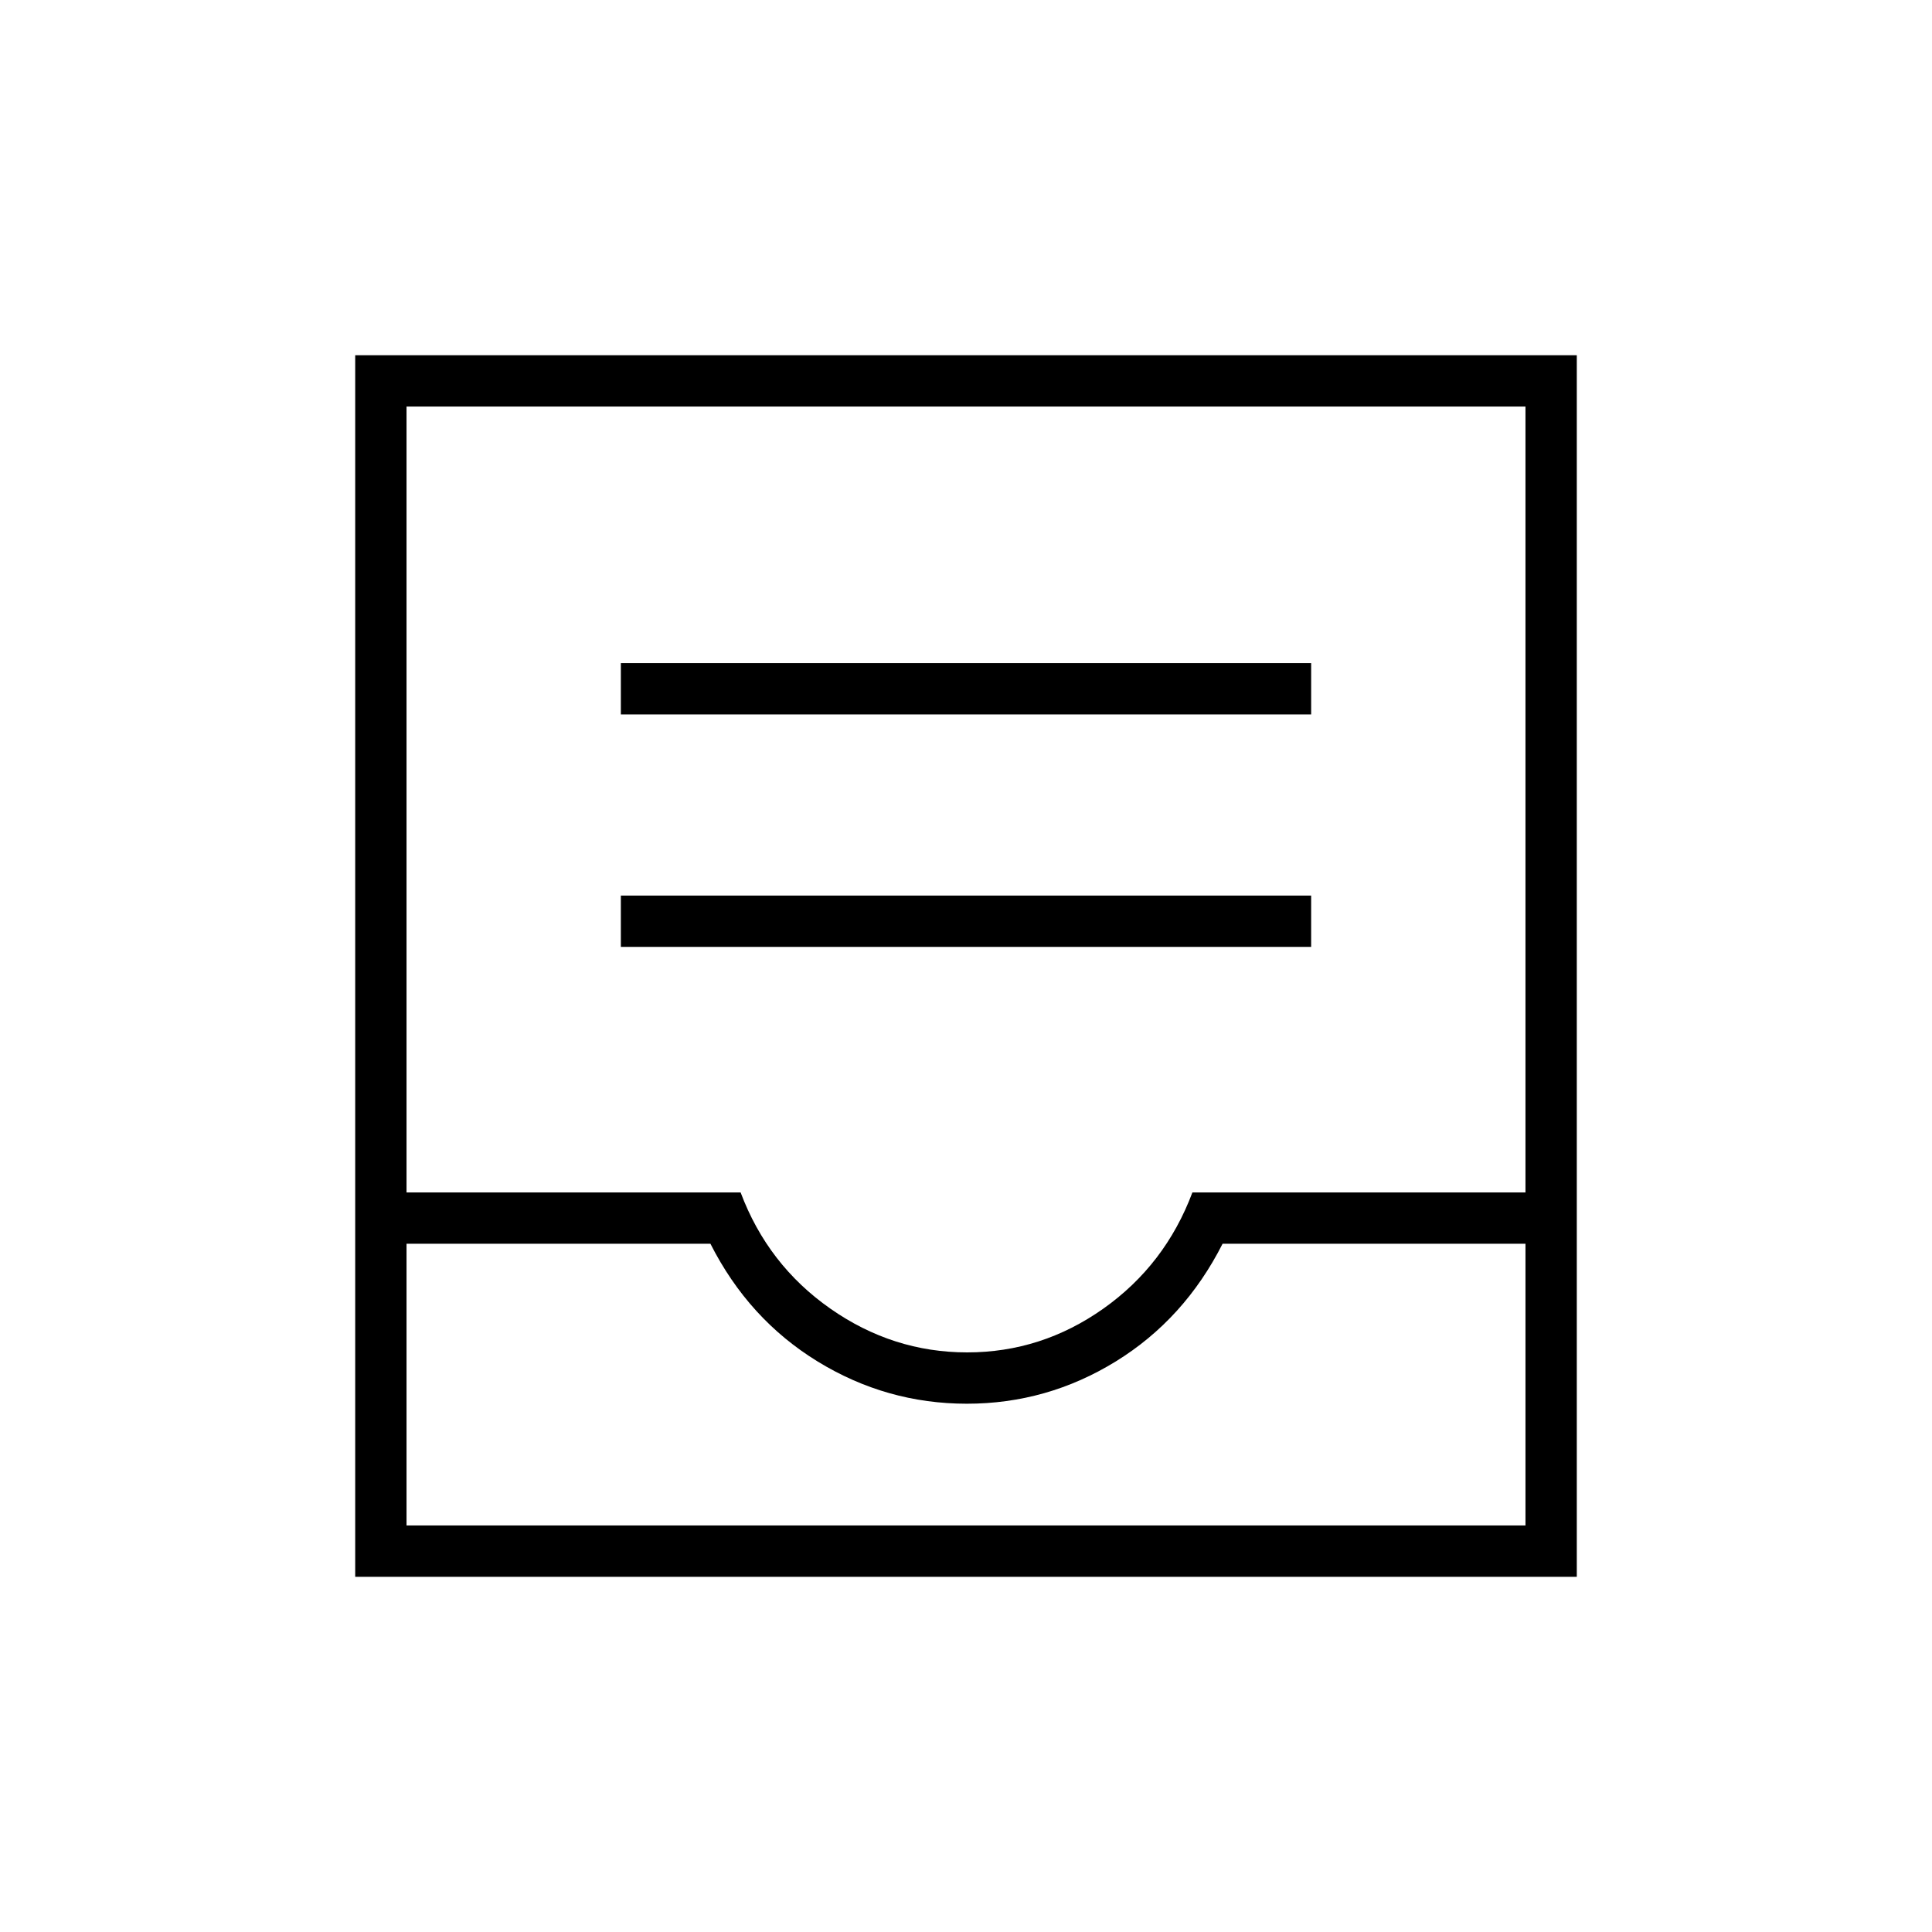 <svg xmlns="http://www.w3.org/2000/svg" height="24" viewBox="0 -960 960 960" width="24"><path d="M308.5-489.5h343V-515h-343v25.5Zm0-115.5h343v-25.5h-343v25.5Zm-132 428.5v-607h607v607h-607ZM202-202h556v-140H607.5q-19 37.5-53.09 58.5-34.1 21-74 21-39.91 0-74.16-21T353-342H202v140Zm278.59-86q36.91 0 67.66-21.75t44.25-57.75H758V-758H202v390.5h166q13.5 36 44.59 57.75 31.08 21.75 68 21.75ZM202-202h556-556Z"/></svg>